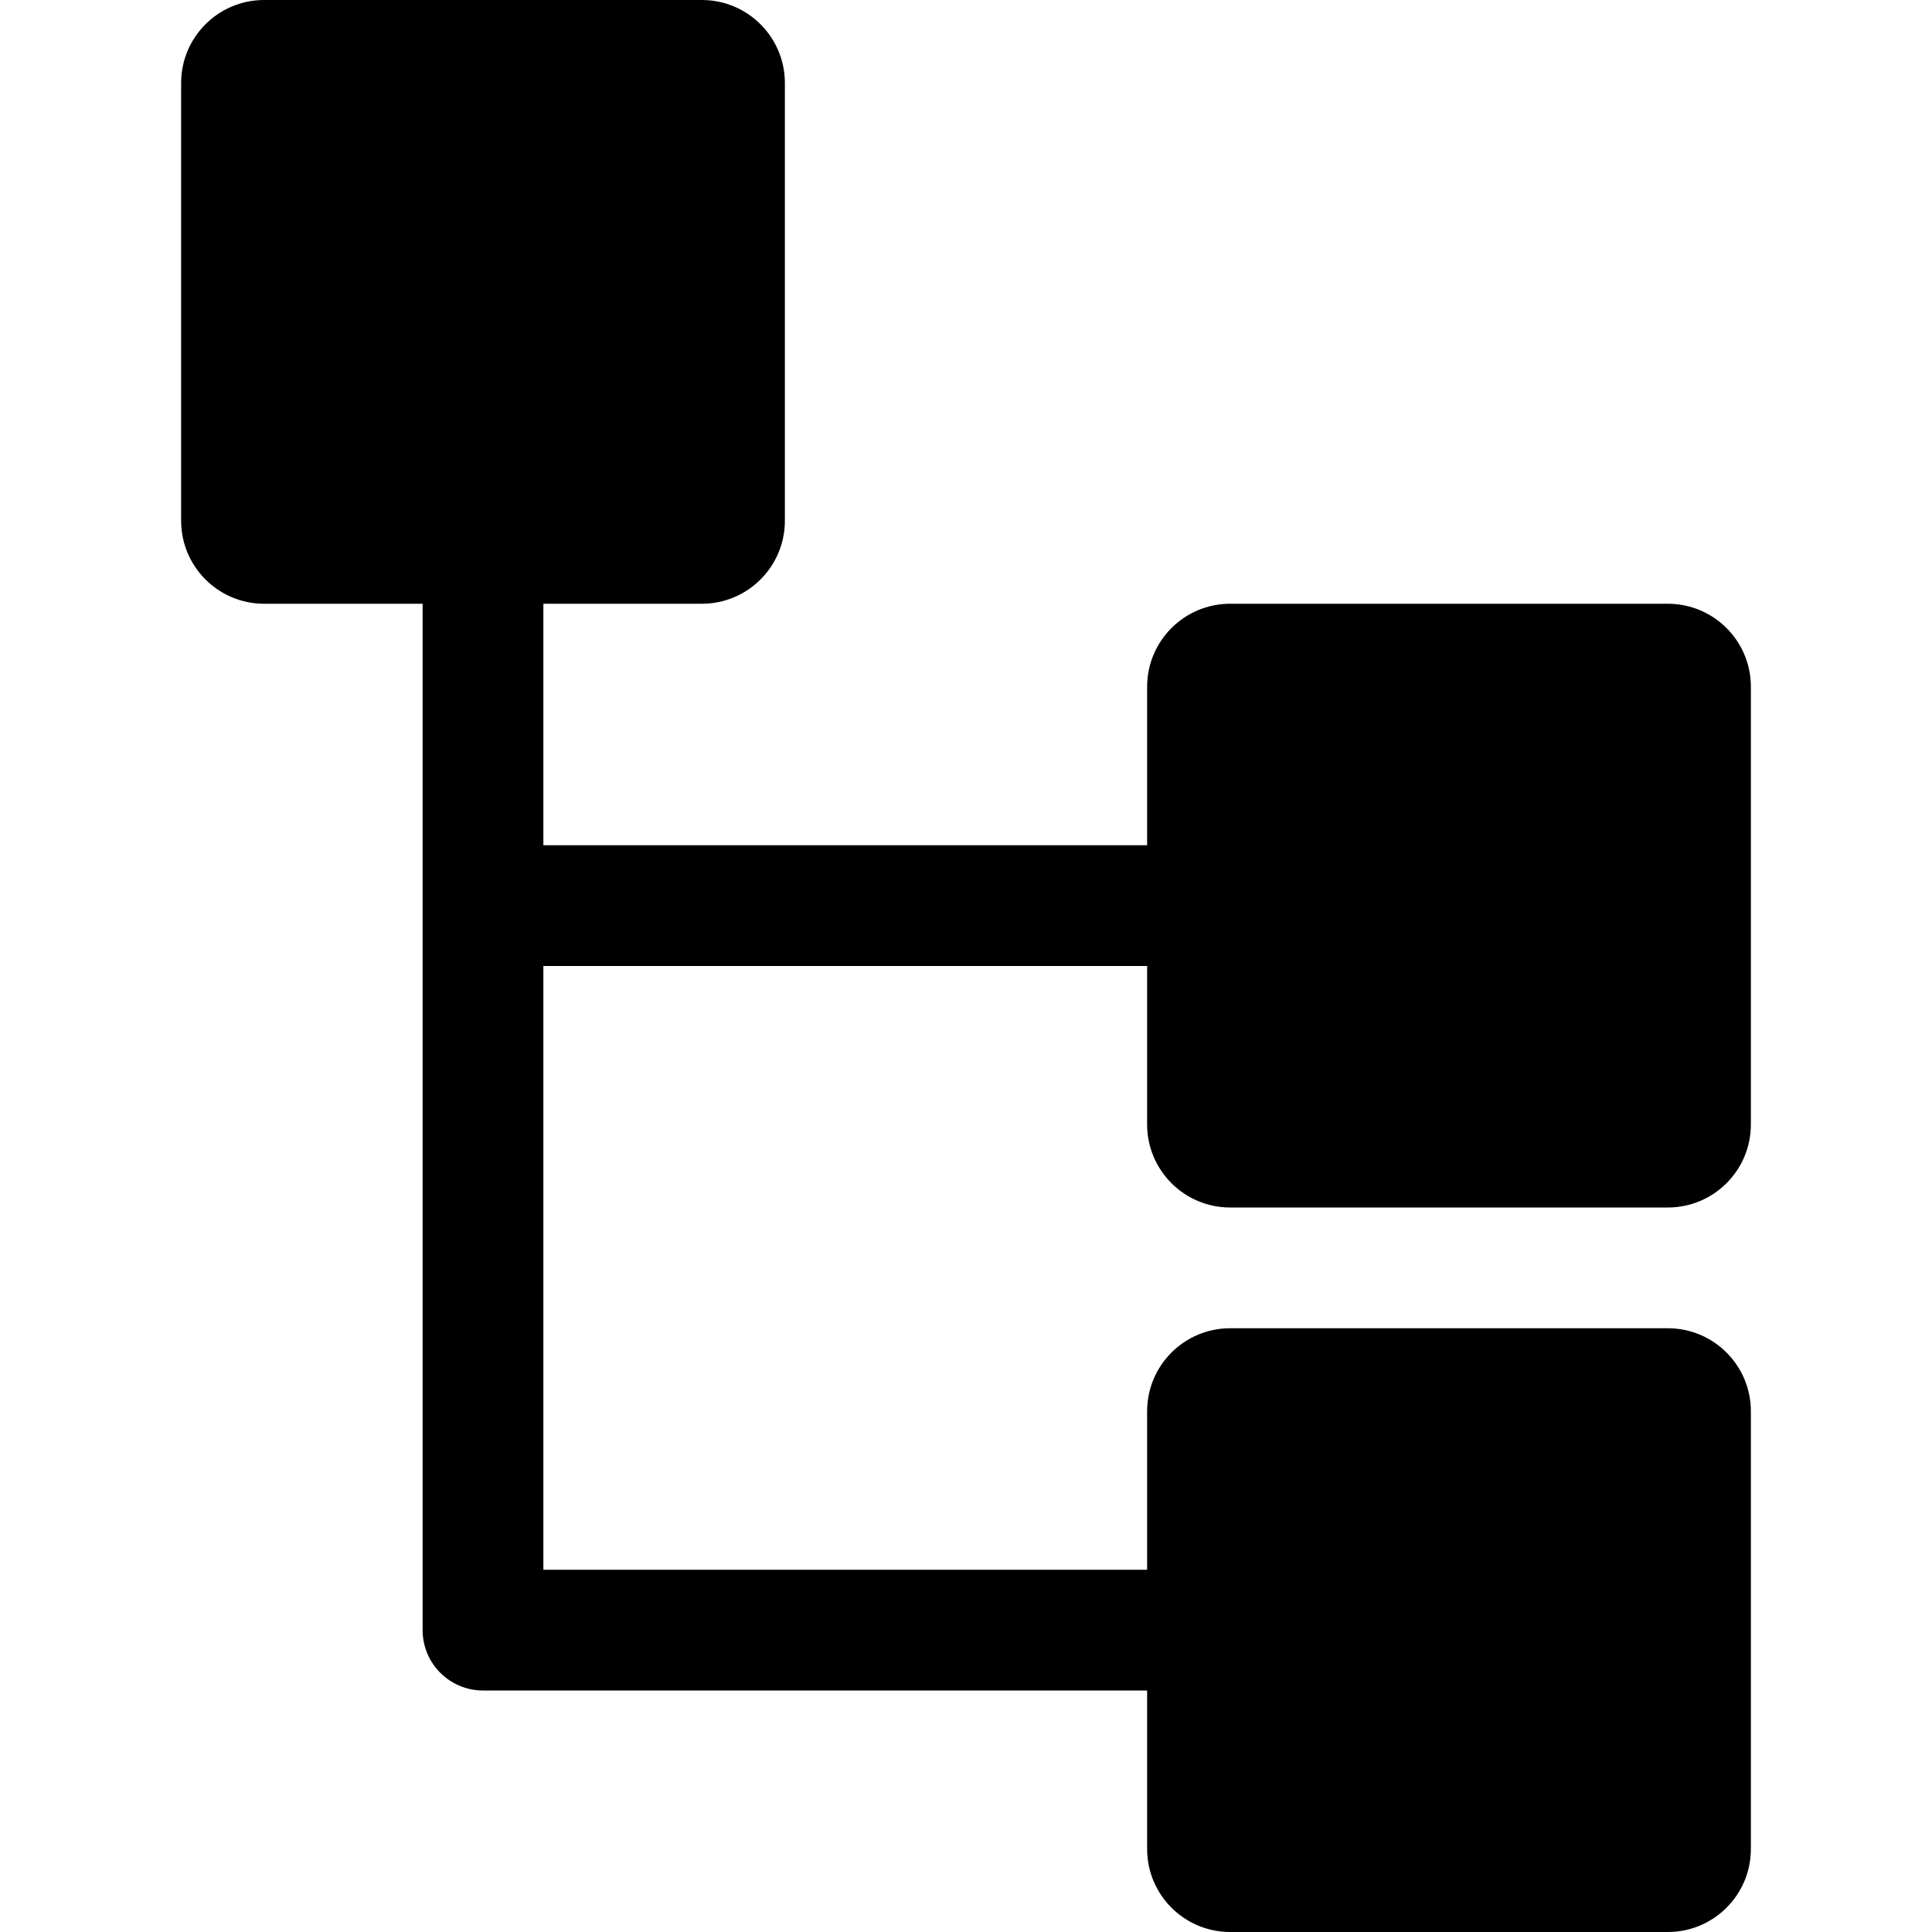 <!-- Generated by IcoMoon.io -->
<svg version="1.1" xmlns="http://www.w3.org/2000/svg" width="32" height="32" viewBox="0 0 32 32">
<title>category</title>
<path d="M20.375 20h7.25c0.759 0 1.375-0.616 1.375-1.375v-7.25c0-0.759-0.616-1.375-1.375-1.375h-7.25c-0.759 0-1.375 0.616-1.375 1.375v2.625h-10v-4h2.625c0.759 0 1.375-0.616 1.375-1.375v-7.25c0-0.759-0.616-1.375-1.375-1.375h-7.25c-0.76 0-1.375 0.616-1.375 1.375v7.25c0 0.759 0.615 1.375 1.375 1.375h2.625v17c0 0.552 0.448 1 1 1h11v2.625c0 0.759 0.616 1.375 1.375 1.375h7.25c0.759 0 1.375-0.616 1.375-1.375v-7.25c0-0.759-0.616-1.375-1.375-1.375h-7.25c-0.759 0-1.375 0.616-1.375 1.375v2.625h-10v-10h10v2.625c0 0.759 0.616 1.375 1.375 1.375z"></path>
</svg>
